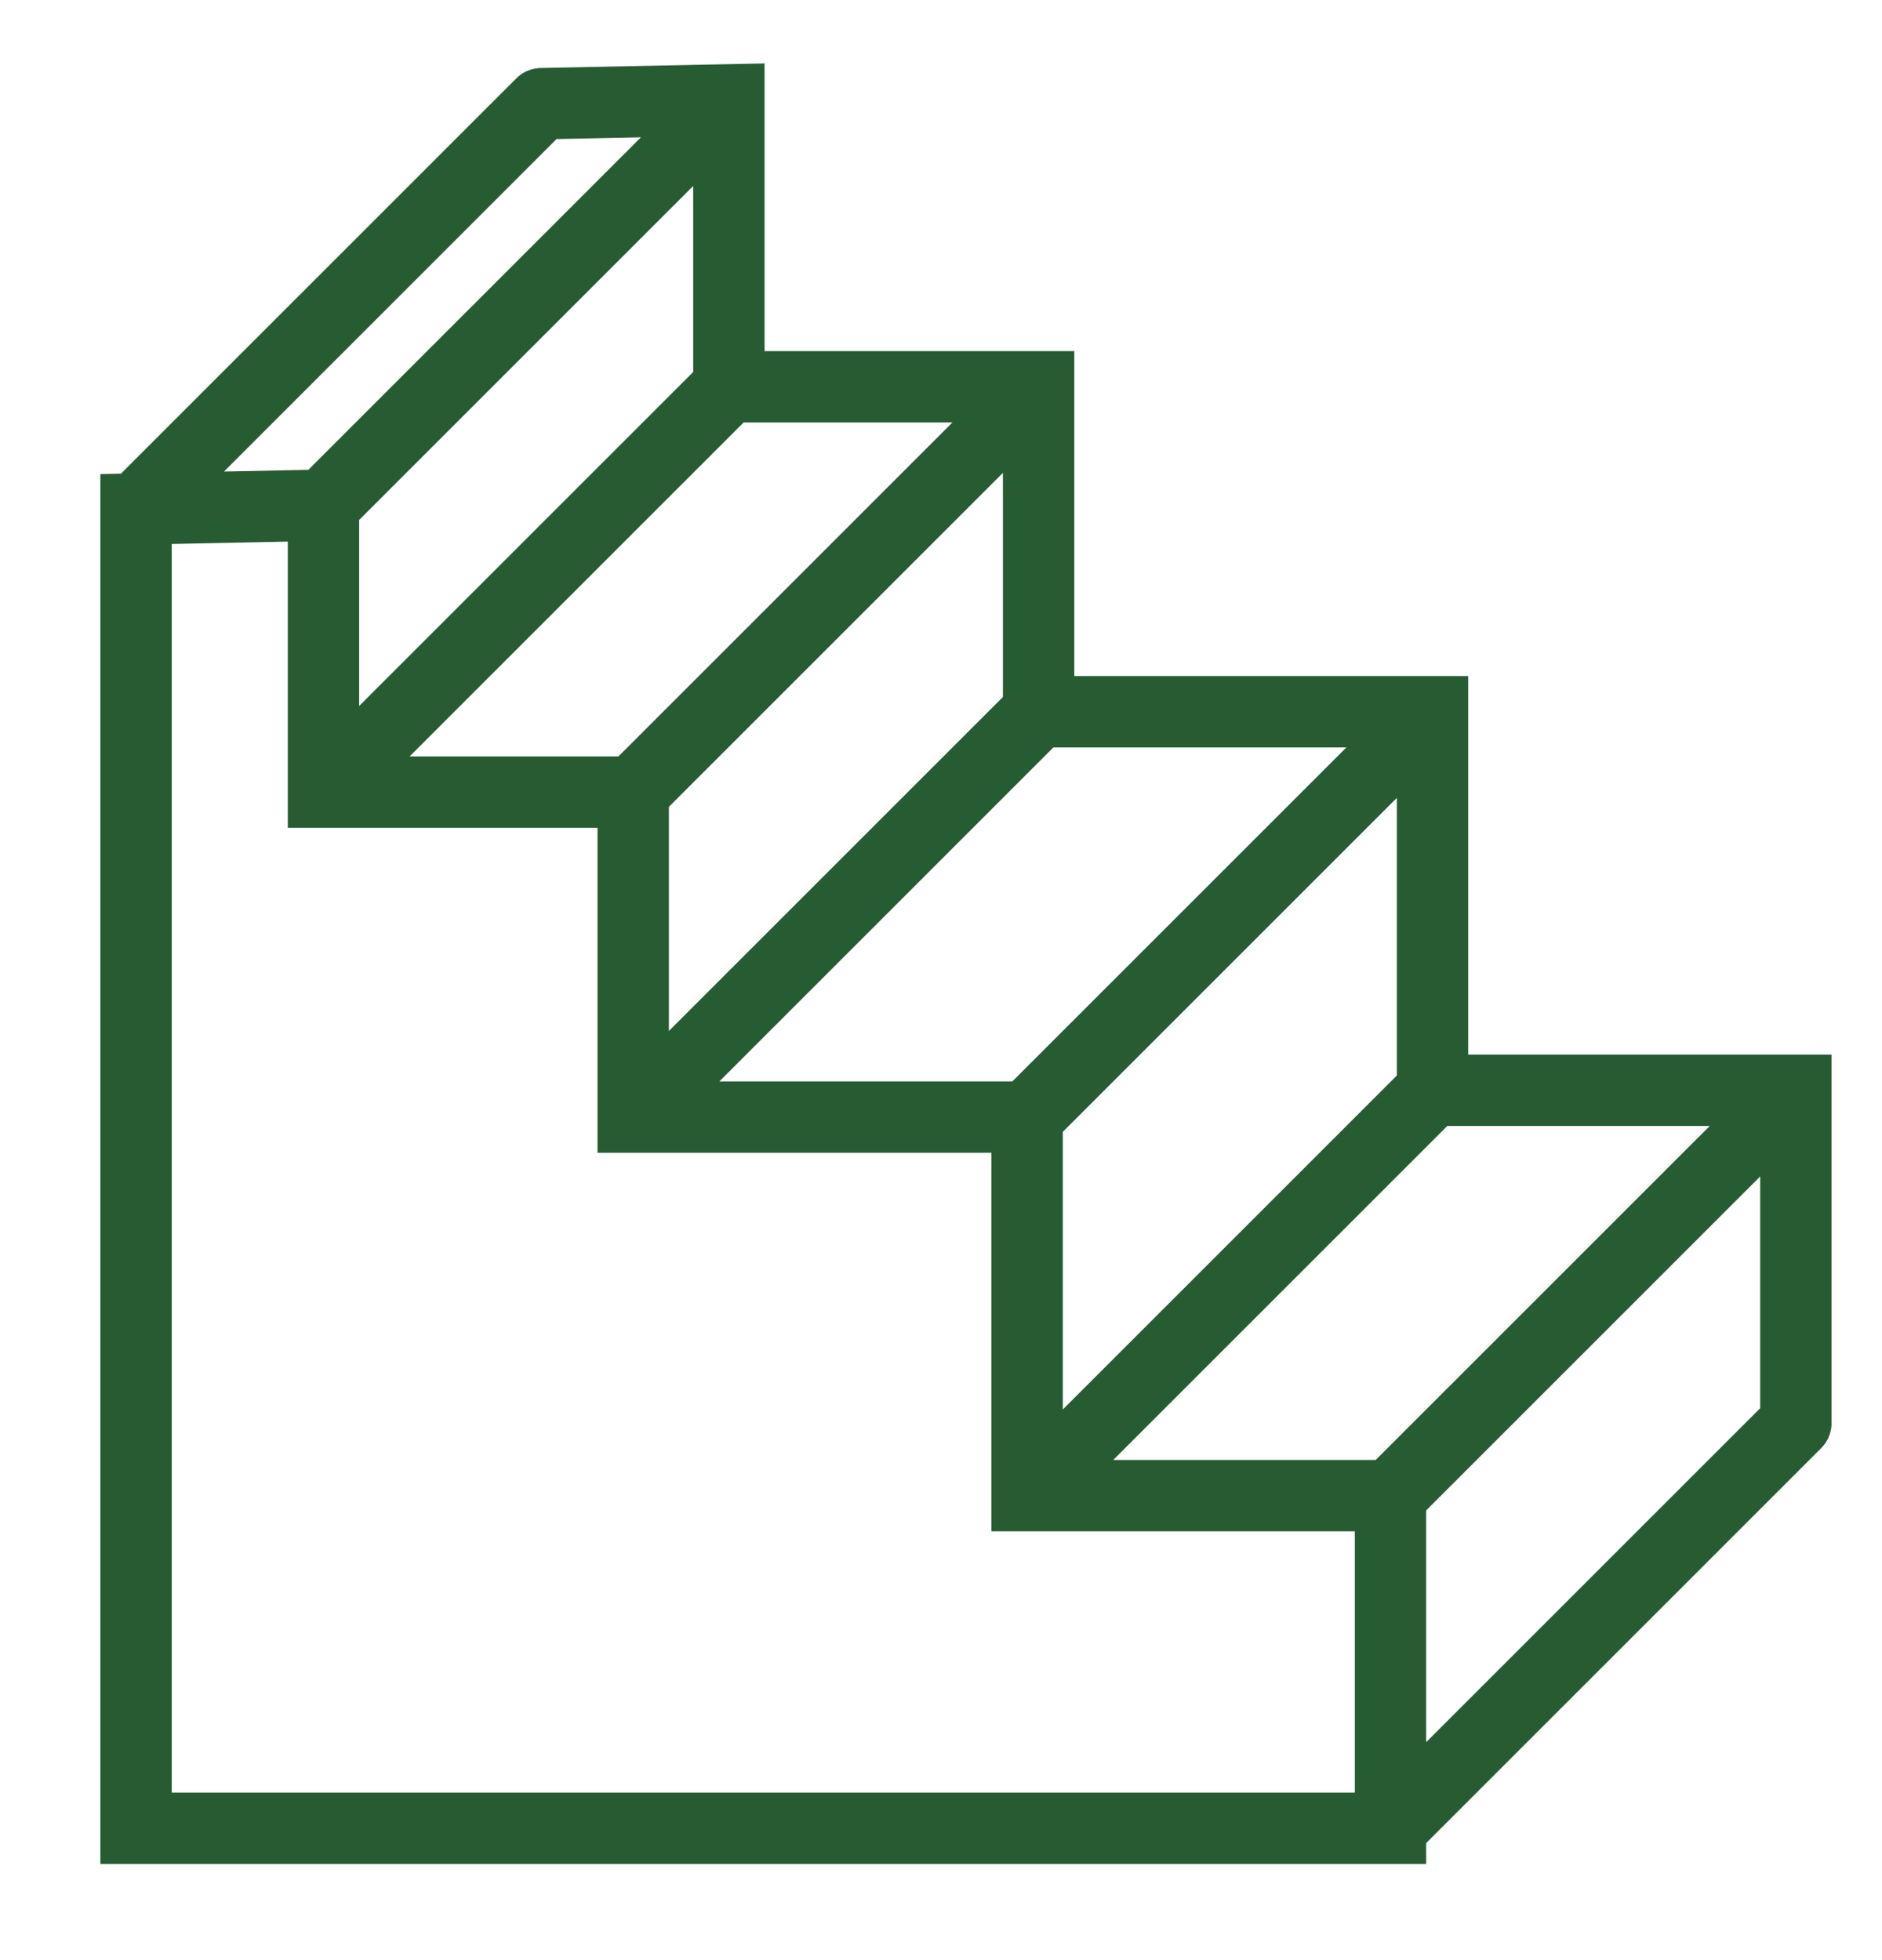 <?xml version="1.0" encoding="utf-8"?>
<!-- Generator: Adobe Illustrator 25.2.3, SVG Export Plug-In . SVG Version: 6.00 Build 0)  -->
<svg version="1.1" id="Capa_1" xmlns="http://www.w3.org/2000/svg" xmlns:xlink="http://www.w3.org/1999/xlink" x="0px" y="0px"
	 viewBox="0 0 166.98 173.9" style="enable-background:new 0 0 166.98 173.9;" xml:space="preserve">
<style type="text/css">
	.st0{fill:#E7E7E7;}
	.st1{fill:#215A36;}
	.st2{fill:#E14A7B;}
	.st3{fill:#FFFFFF;}
	.st4{fill:#0B2650;}
	.st5{fill:#514880;}
	.st6{fill:#ECA595;}
	.st7{fill:#D64A7B;}
	.st8{fill:#67666A;}
	.st9{fill:#B9B8C8;}
	.st10{fill:#B3D3D7;}
	.st11{fill:#808080;}
	.st12{fill:#92B137;}
	.st13{fill:#E8A13D;}
	.st14{fill:none;stroke:#808080;stroke-width:0.5;stroke-miterlimit:10;}
	.st15{fill:#00244E;}
	.st16{fill:#B0CED2;}
	.st17{fill:#20968F;}
	.st18{fill:#AAA4C1;}
	.st19{fill:#997BB6;}
	.st20{fill:#406F36;}
	.st21{fill:#99BCC2;}
	.st22{opacity:0.38;}
	.st23{fill:#D6537C;}
	.st24{fill:none;stroke:#9CBC35;stroke-width:2;stroke-miterlimit:10;}
	.st25{fill:#8FB1B8;}
	.st26{fill:#417439;}
	.st27{fill:#E6A18B;}
	.st28{fill:#434041;}
	.st29{fill:#8D80AB;}
	.st30{fill:#2F73A9;}
	.st31{fill:#C3C2D1;}
	.st32{fill:#767676;}
	.st33{fill:#4C4480;}
	.st34{fill:#407137;}
	.st35{fill:none;}
	.st36{fill:#18274D;}
	.st37{fill:none;stroke:#FFFFFF;stroke-width:4;stroke-miterlimit:10;}
	.st38{fill:none;stroke:#FFFFFF;stroke-width:3.2;stroke-miterlimit:10;}
	.st39{fill:none;stroke:#FFFFFF;stroke-miterlimit:10;}
	.st40{clip-path:url(#SVGID_2_);}
	.st41{clip-path:url(#SVGID_4_);}
	.st42{clip-path:url(#SVGID_6_);fill:none;stroke:#E9A23D;stroke-width:2.484;stroke-miterlimit:10;}
	.st43{clip-path:url(#SVGID_8_);fill:#E9A23D;}
	.st44{clip-path:url(#SVGID_8_);fill:#00244E;}
	.st45{fill:#C0B8CD;}
	.st46{opacity:0.3;}
	.st47{clip-path:url(#SVGID_12_);}
	.st48{fill:#3D753F;}
	.st49{fill:#EB983F;}
	.st50{fill:#9C94B6;}
	.st51{fill:#EAA596;}
	.st52{fill:#EDA696;}
	.st53{fill:#382635;}
	.st54{clip-path:url(#SVGID_14_);}
	.st55{clip-path:url(#SVGID_16_);}
	.st56{clip-path:url(#SVGID_18_);fill:none;stroke:#E9A23D;stroke-width:2.484;stroke-miterlimit:10;}
	.st57{clip-path:url(#SVGID_20_);fill:#E9A23D;}
	.st58{clip-path:url(#SVGID_20_);fill:#00244E;}
	.st59{fill:#ECA796;}
	.st60{fill:#B6C3BA;}
	.st61{fill:#EDA897;}
	.st62{opacity:0.41;fill:#514880;}
	.st63{opacity:0.32;}
	.st64{fill:#959594;}
	.st65{fill:#1E5A2E;}
	.st66{fill:#573E85;}
	.st67{fill:none;stroke:#F0CB12;stroke-width:2;stroke-miterlimit:10;}
	.st68{opacity:0.54;fill:#FFFFFF;}
	.st69{fill:#E7E5E7;}
	.st70{clip-path:url(#SVGID_24_);}
	.st71{clip-path:url(#SVGID_26_);}
	.st72{fill:#CF9A43;}
	.st73{fill:#E8E8E8;}
	.st74{fill:#D74A7B;}
	.st75{fill:none;stroke:#EB983F;stroke-width:2;stroke-miterlimit:10;}
	.st76{fill:#F6B8AA;}
	.st77{fill:#265B33;}
	.st78{fill:#235A36;}
	.st79{clip-path:url(#SVGID_34_);fill:#F6B8AA;}
	.st80{clip-path:url(#SVGID_34_);fill:#235A36;}
	.st81{clip-path:url(#SVGID_36_);fill:none;stroke:#275C33;stroke-width:6.332;stroke-linecap:round;stroke-miterlimit:10;}
</style>
<g>
	<defs>
		<rect id="SVGID_35_" x="8.9" y="5.63" width="153.6" height="159.78"/>
	</defs>
	<clipPath id="SVGID_2_">
		<use xlink:href="#SVGID_35_"  style="overflow:visible;"/>
	</clipPath>
	
		<path style="clip-path:url(#SVGID_2_);fill:none;stroke:#275C33;stroke-width:6.332;stroke-linecap:round;stroke-miterlimit:10;" d="
		M48.04,9.2L12.07,45.17 M123.37,162.24l35.97-35.97 M123.37,132.72l35.97-35.97 M91.13,132.72l35.97-35.97 M91.13,99.13
		l35.97-35.97 M56.18,99.13l35.97-35.97 M28.7,70.29l35.97-35.97 M56.18,70.29l35.97-35.97 M28.7,44.83L64.67,8.86 M159.34,126.27
		V96.75H127.1V63.16H92.15V34.32H64.67V8.86L48.04,9.2 M12.07,45.17v117.07h111.3v-29.52H91.13V99.13H56.18V70.29H28.7V44.83
		L12.07,45.17z"/>
</g>
</svg>
